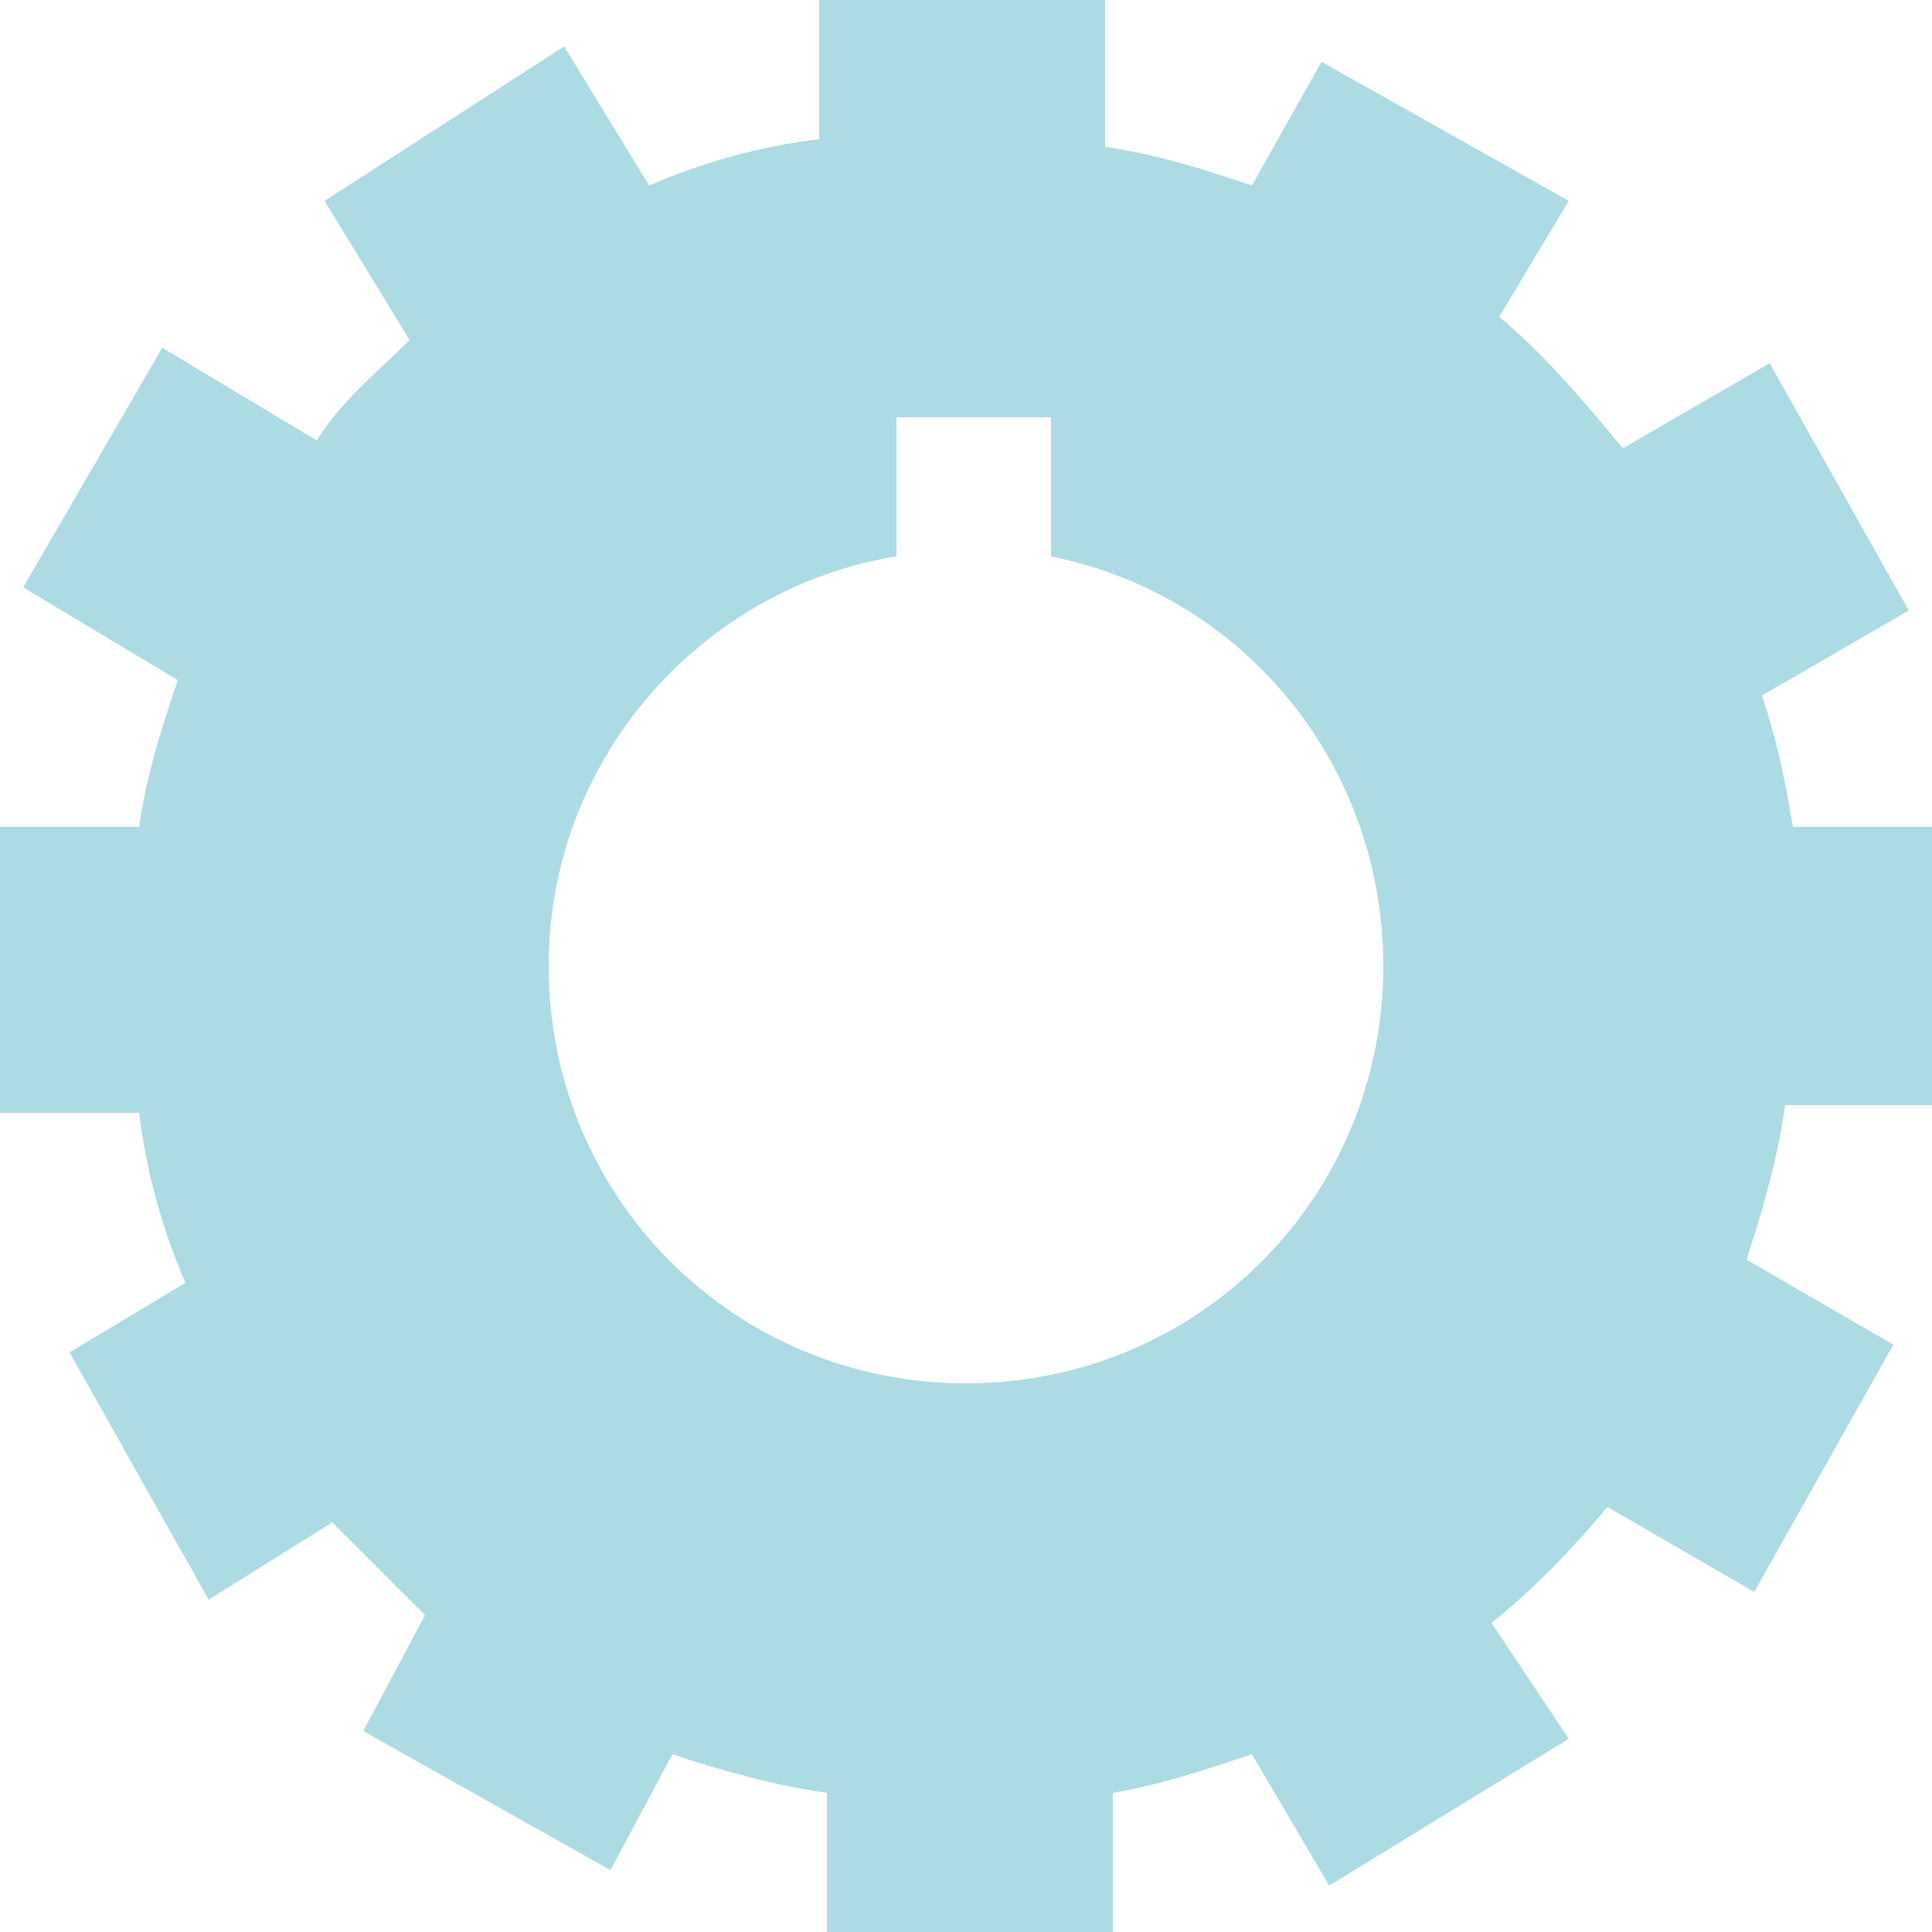 <?xml version="1.0" encoding="utf-8"?>
<!-- Generator: Adobe Illustrator 26.2.1, SVG Export Plug-In . SVG Version: 6.00 Build 0)  -->
<svg version="1.1" id="Layer_1" xmlns="http://www.w3.org/2000/svg" xmlns:xlink="http://www.w3.org/1999/xlink" x="0px" y="0px"
	 viewBox="0 0 25 25" style="enable-background:new 0 0 25 25;" xml:space="preserve">
<style type="text/css">
	.st0{fill:#ACDBE3;}
</style>
<path class="st0" d="M23.2,10.7C23.1,10.1,23,9.6,22.8,9l1.9-1.1l-1.8-3.2L21,5.8c-0.5-0.6-1-1.2-1.6-1.7l0.9-1.5l-3.2-1.8l-0.9,1.6
	C15.6,2.2,15,2,14.3,1.9V0h-3.7v1.8C9.8,1.9,9.1,2.1,8.4,2.4L7.3,0.6l-3.1,2l1.1,1.8C4.9,4.8,4.4,5.2,4.1,5.7l-2-1.2L0.3,7.6l2,1.2
	C2.1,9.4,1.9,10,1.8,10.7H0v3.7h1.8c0.1,0.8,0.3,1.5,0.6,2.2l-1.5,0.9l1.8,3.2l1.6-1c0.4,0.4,0.8,0.8,1.2,1.2l-0.8,1.5l3.2,1.8
	l0.8-1.5c0.6,0.2,1.3,0.4,2,0.5V25h3.7v-1.8c0.6-0.1,1.2-0.3,1.8-0.5l1,1.7l3.1-1.9l-1-1.5c0.5-0.4,1-0.9,1.5-1.5l1.9,1.1l1.8-3.2
	l-1.9-1.1c0.2-0.6,0.4-1.3,0.5-2H25v-3.6H23.2z M12.5,17.9c-3,0-5.4-2.4-5.4-5.4c0-2.7,2-4.9,4.5-5.3V5.4h2v1.8
	c2.5,0.5,4.3,2.7,4.3,5.3C17.9,15.5,15.5,17.9,12.5,17.9z"/>
</svg>
